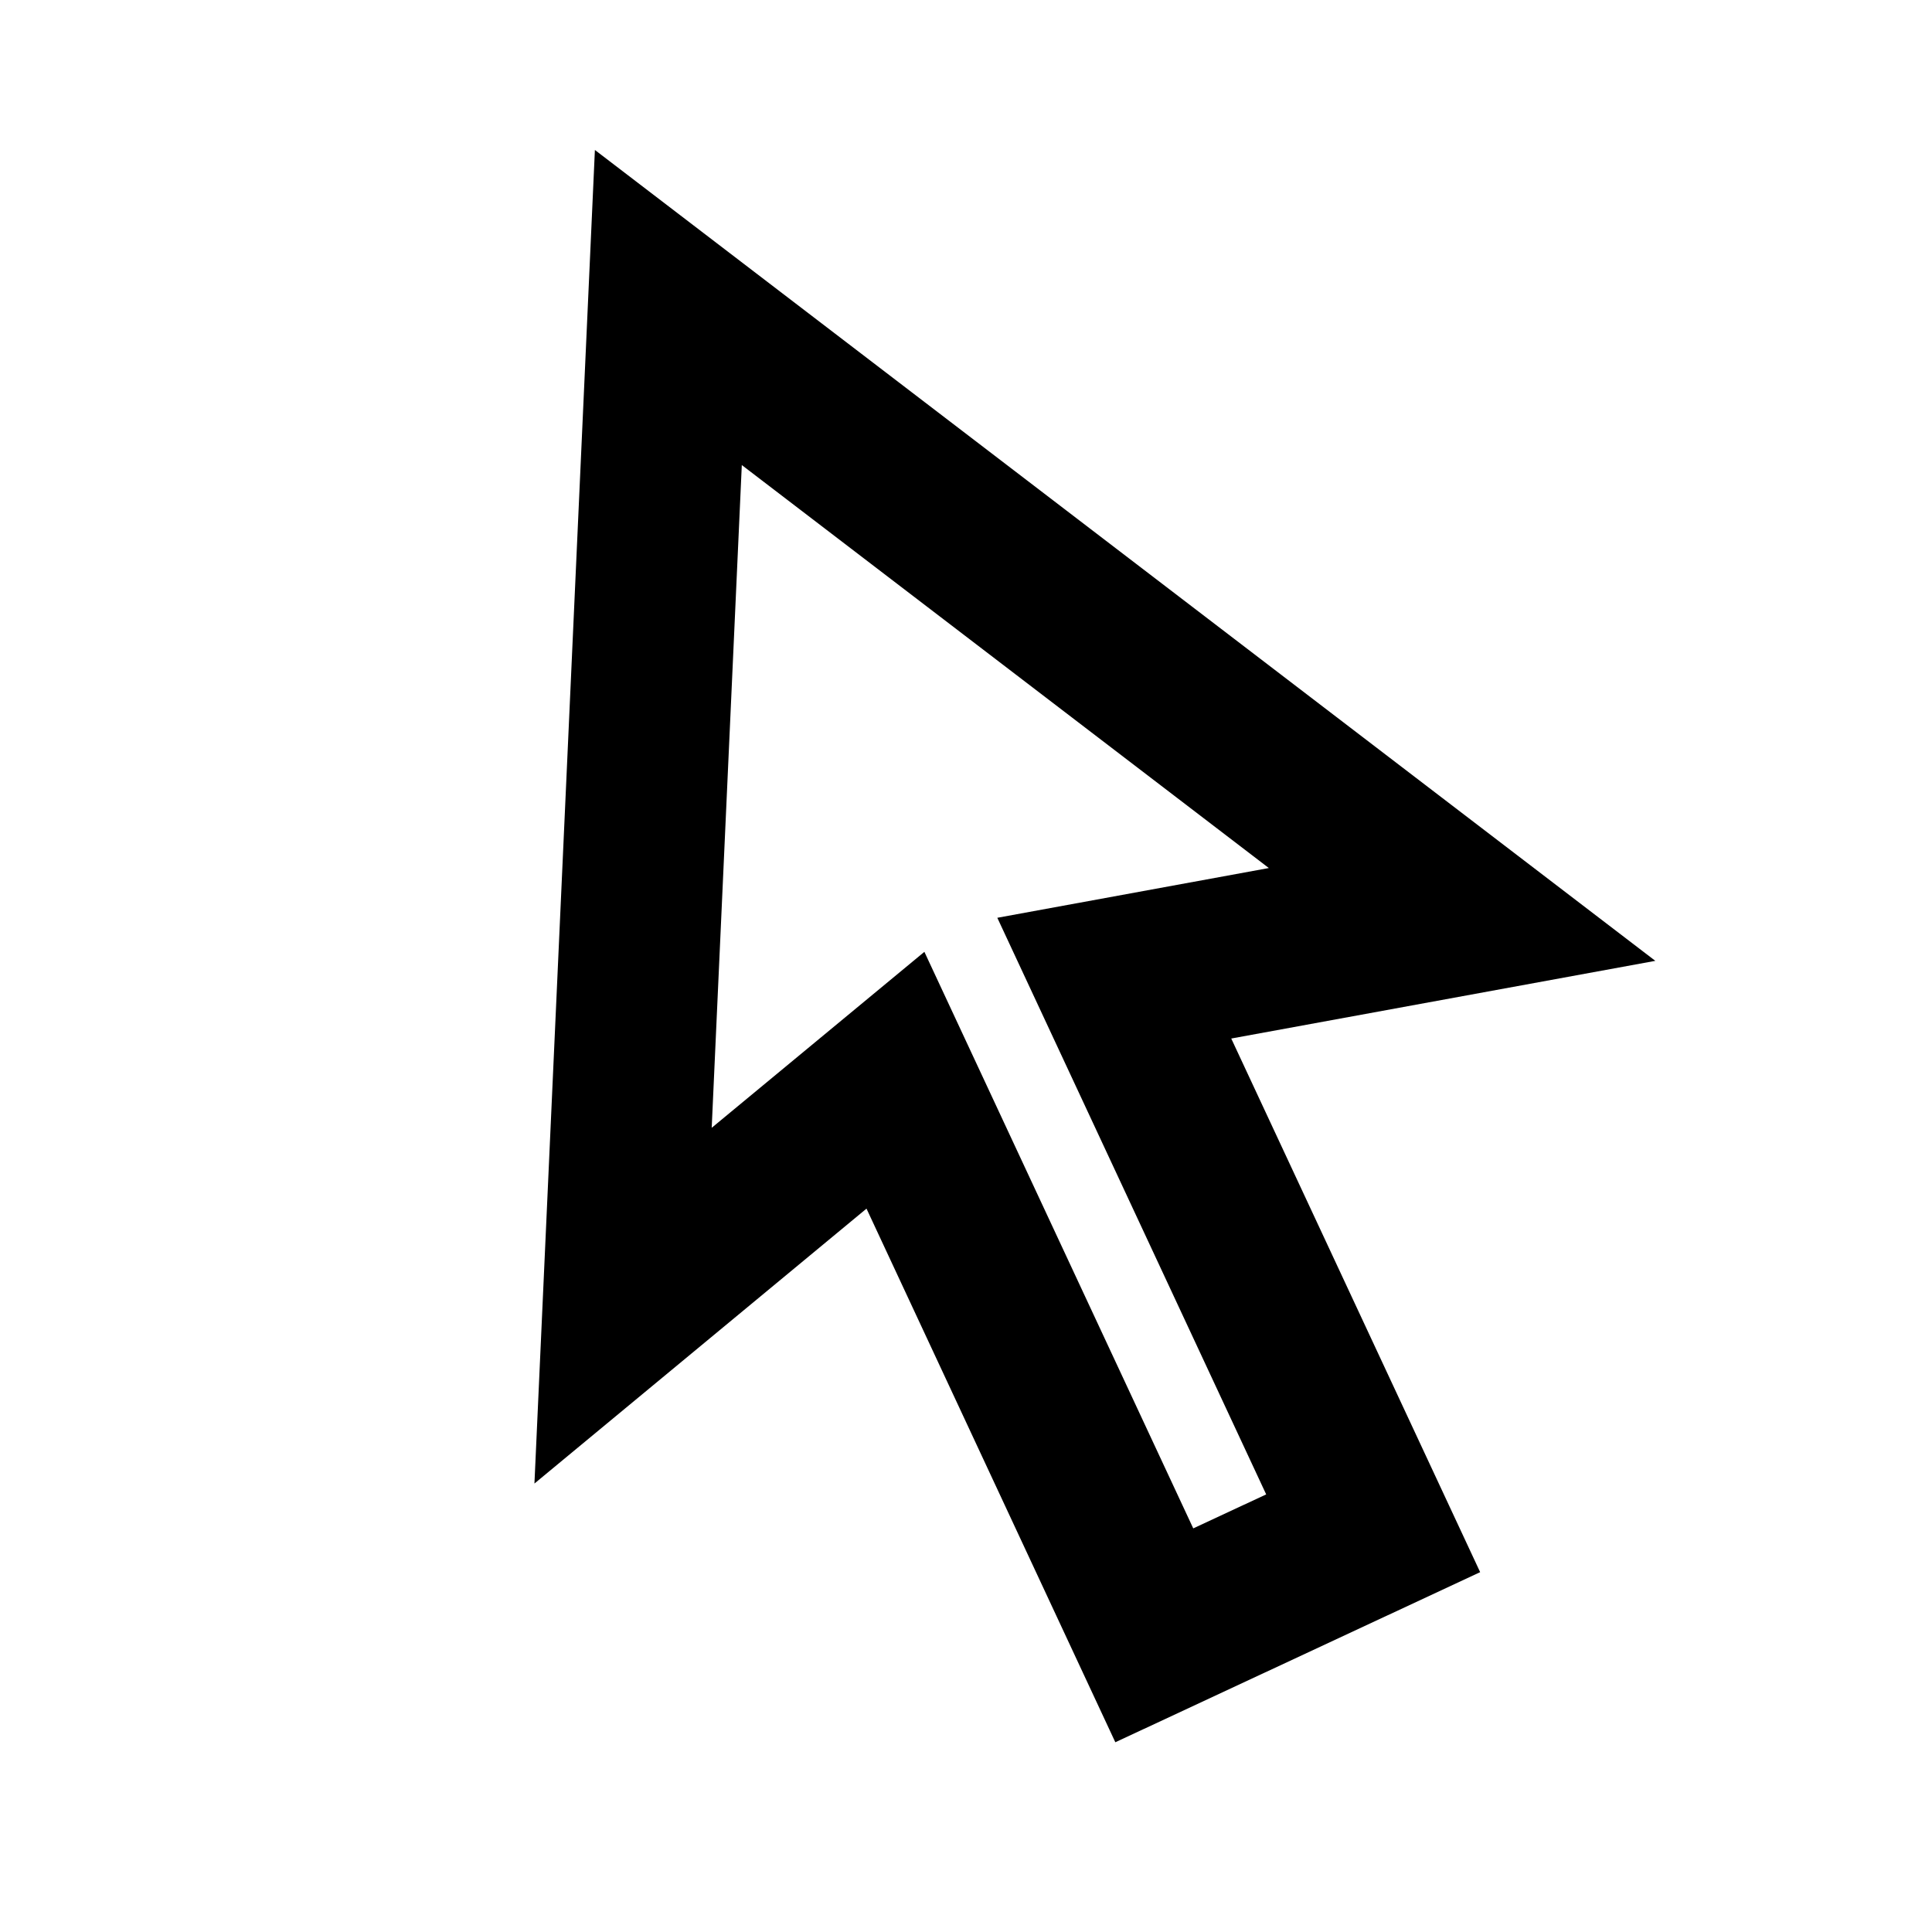 <svg xmlns="http://www.w3.org/2000/svg" width="24" height="24" fill="none">
  <path
    fill="currentColor"
    d="m7.39 1.863 13.173 10.073-5.268.965 3.092 6.629-4.532 2.113-3.091-6.629-4.125 3.415zM8.841 14.01l2.642-2.186 3.34 7.162.906-.422-3.34-7.163 3.373-.618-6.547-5.006z"
  />
</svg>

